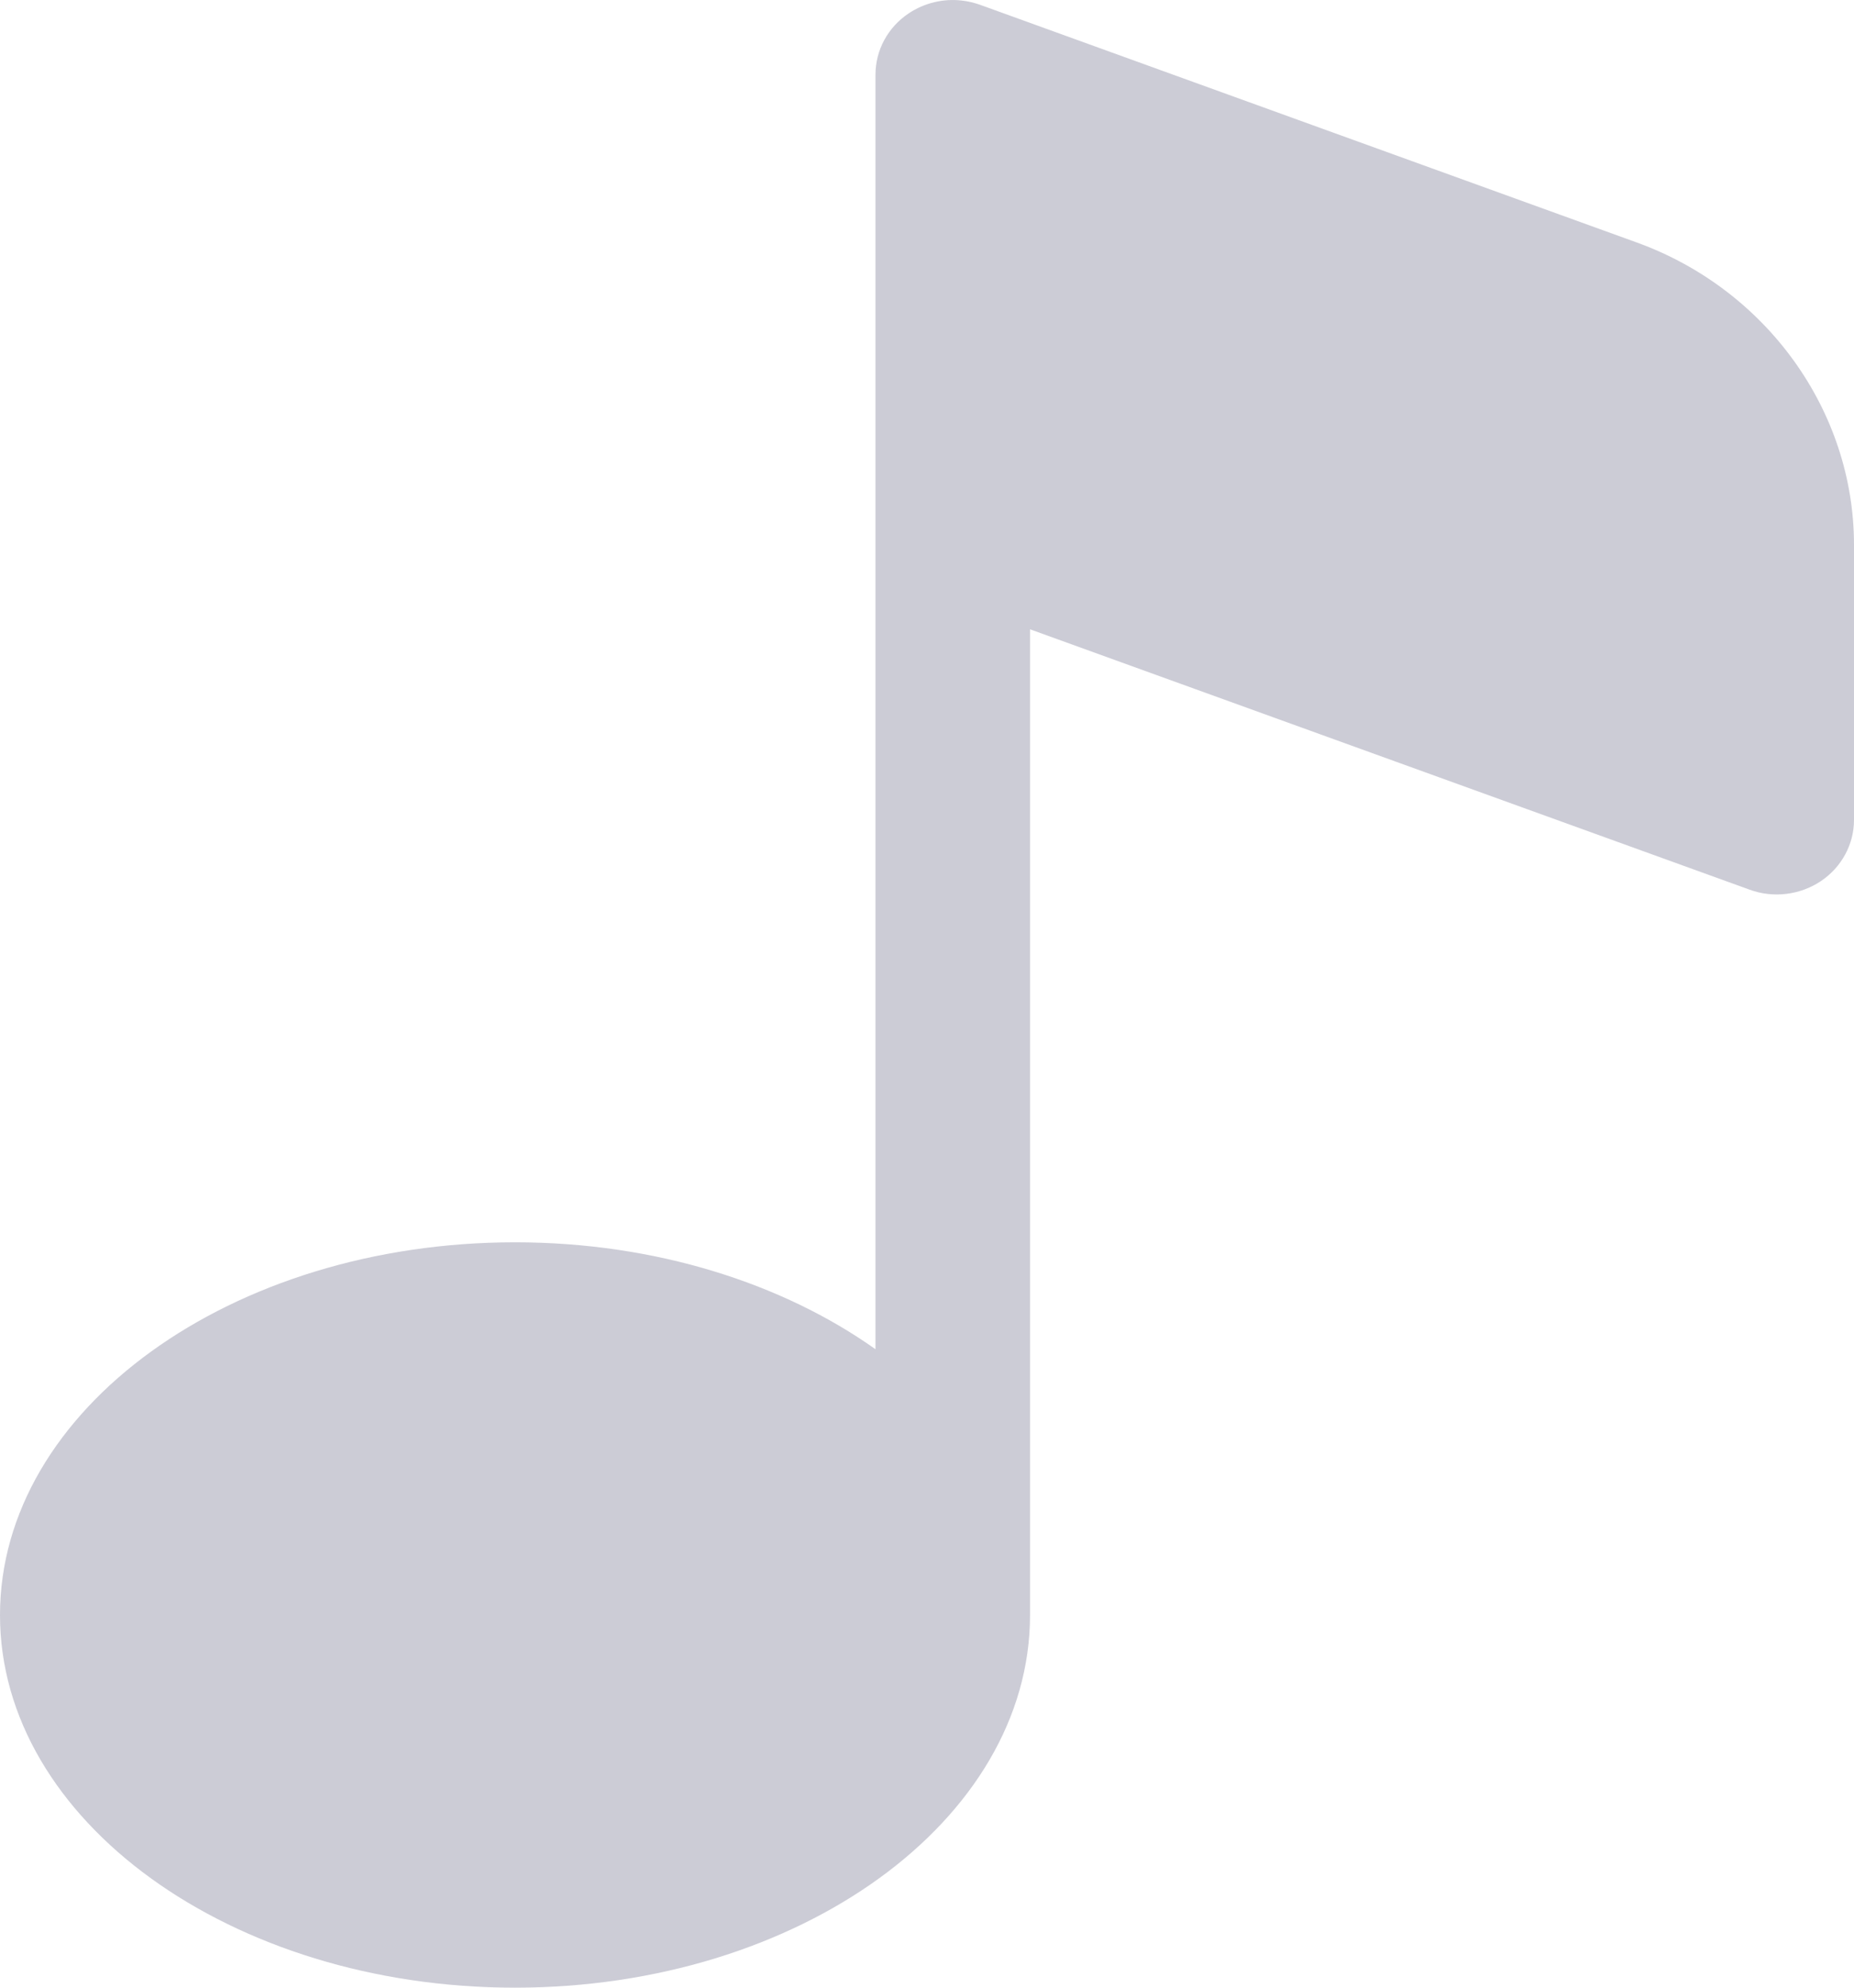 <svg width="14" height="15" viewBox="0 0 14 15" fill="none" xmlns="http://www.w3.org/2000/svg">
<path d="M7.262 0.004C7.123 -0.012 6.981 0.022 6.863 0.1C6.705 0.205 6.611 0.378 6.611 0.563V10.182C5.909 9.684 4.948 9.375 3.889 9.375C1.745 9.375 0 10.637 0 12.188C0 13.738 1.745 15 3.889 15C6.033 15 7.778 13.738 7.778 12.188V4.749L13.212 6.714C13.39 6.779 13.591 6.755 13.749 6.65C13.906 6.545 14 6.372 14 6.188V4.112C14 3.102 13.341 2.185 12.36 1.83L7.4 0.036C7.355 0.02 7.308 0.009 7.262 0.004Z" fill="#000033" fill-opacity="0.2"/>
</svg>
